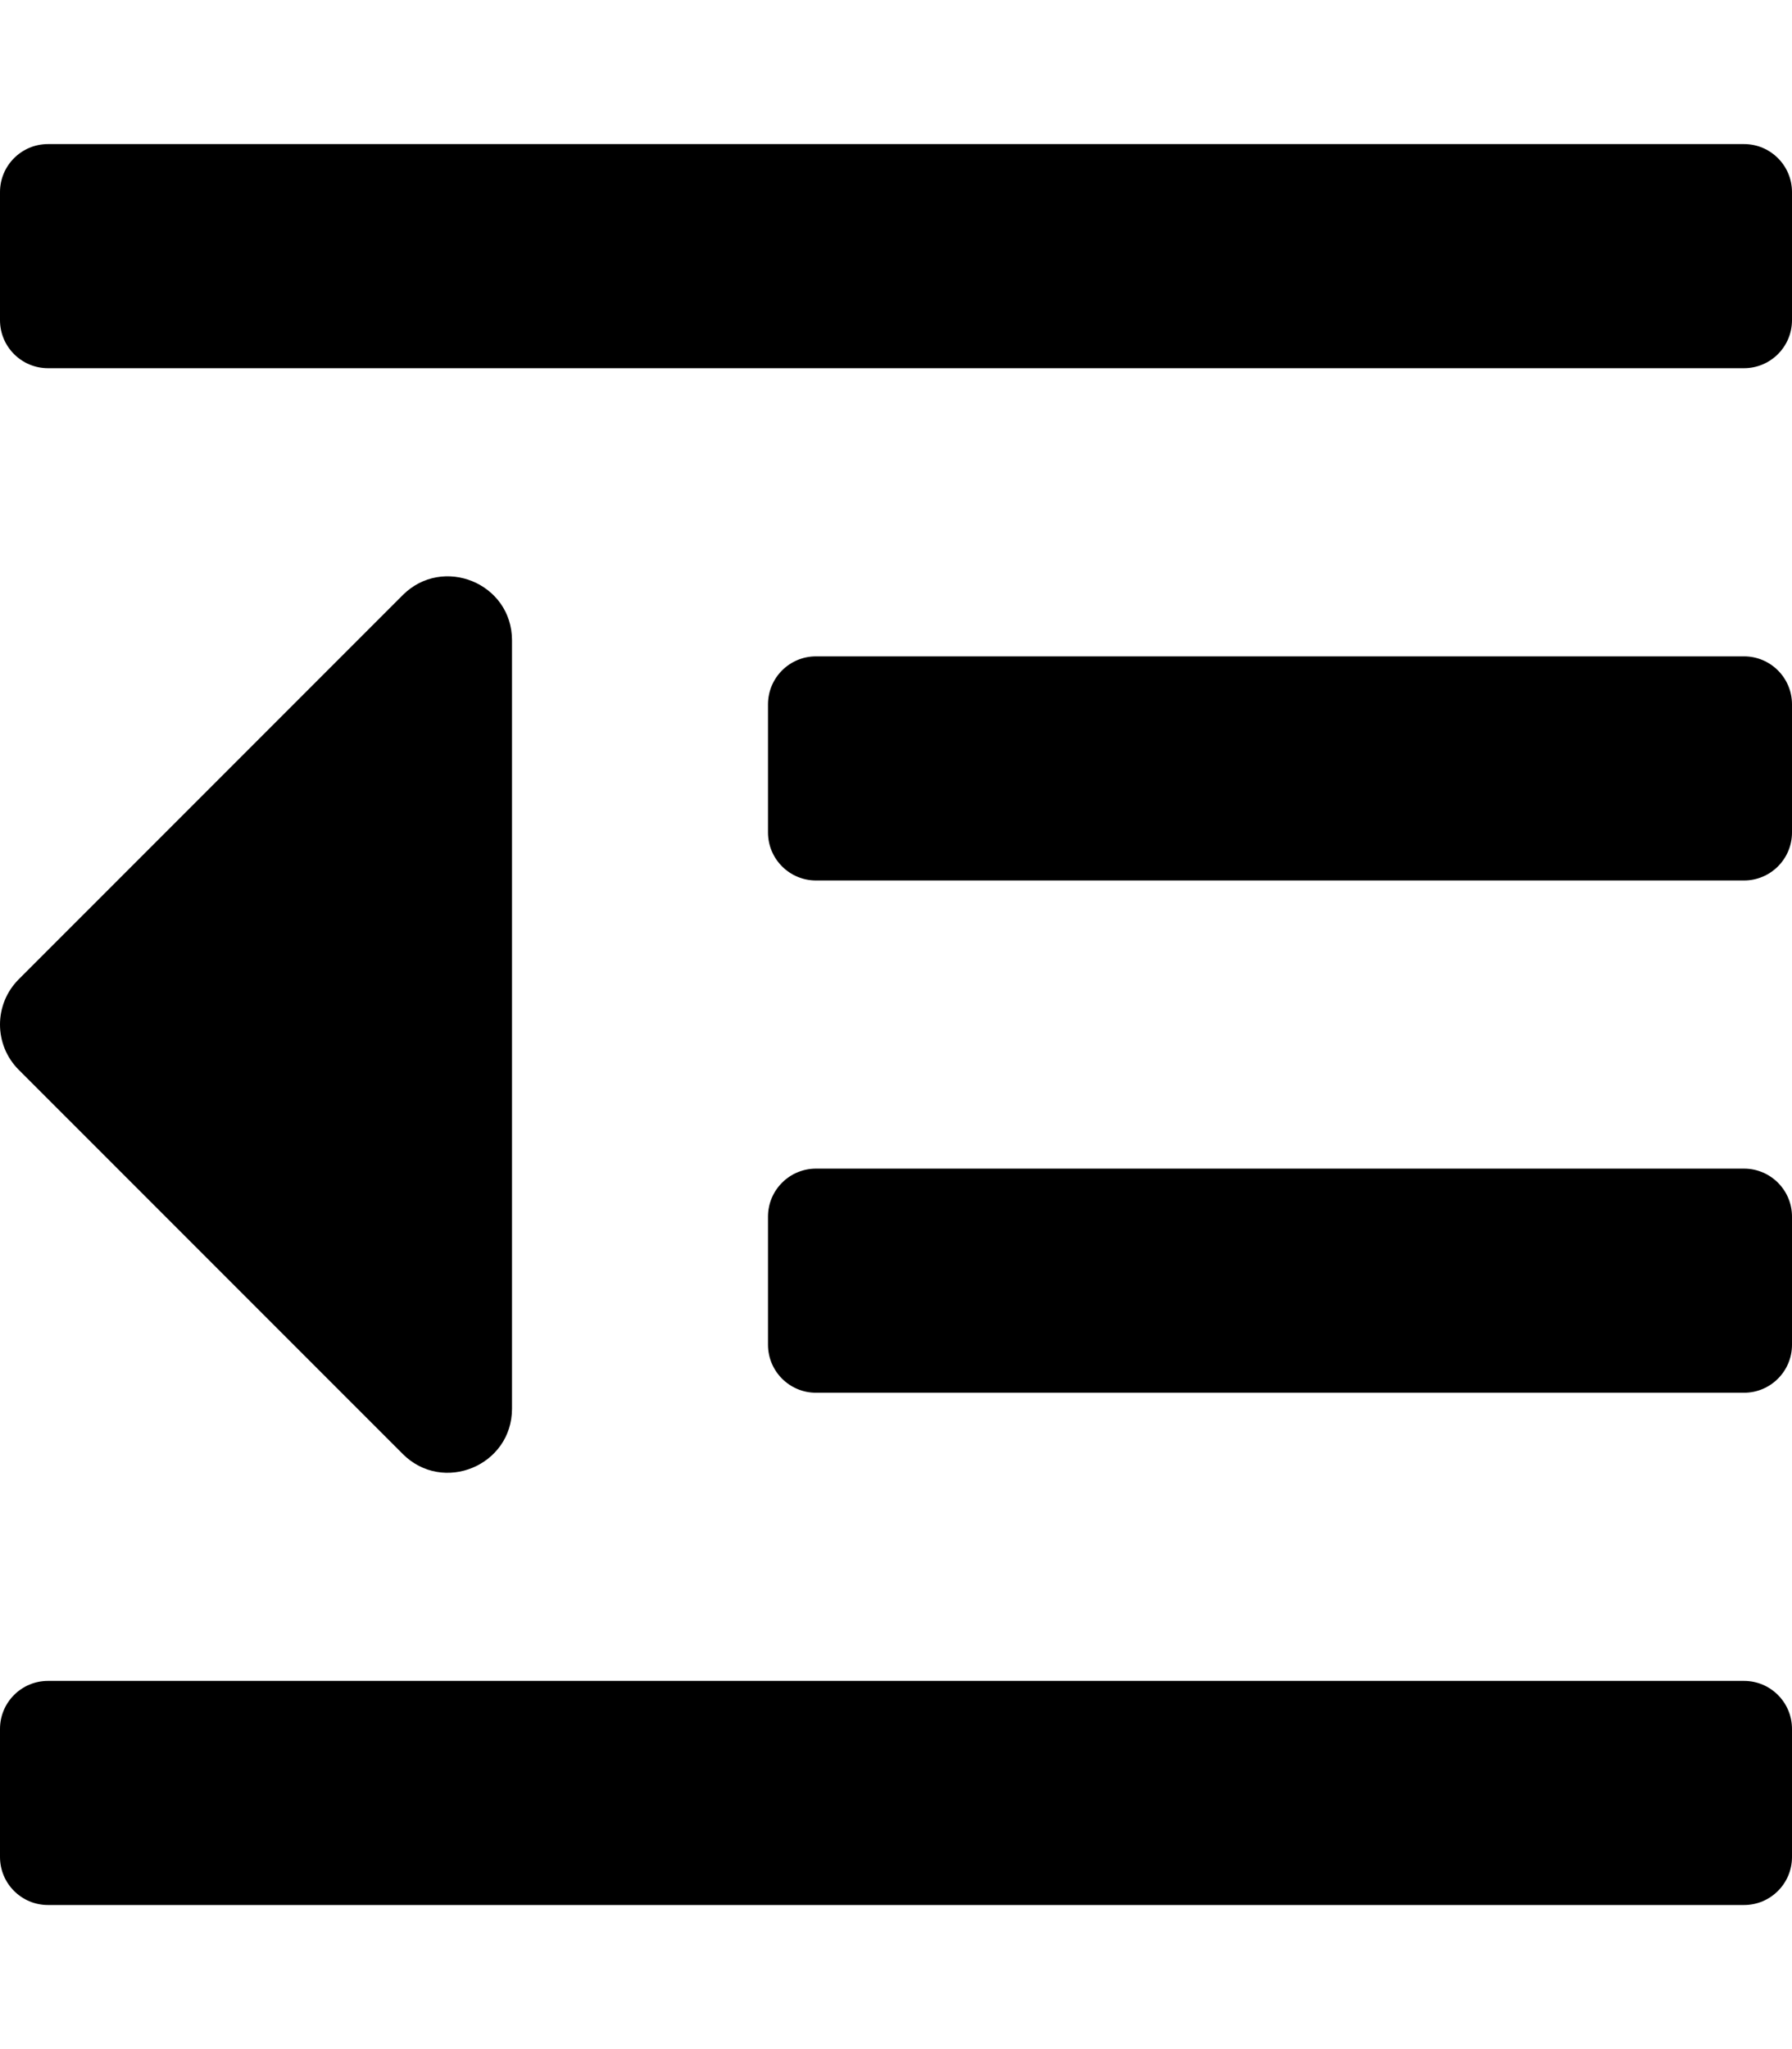 <svg xmlns="http://www.w3.org/2000/svg" viewBox="0 0 448 512"><path d="M0 80V48c0-6.627 5.373-12 12-12h424c6.627 0 12 5.373 12 12v32c0 6.627-5.373 12-12 12H12C5.373 92 0 86.627 0 80zm204 140h232c6.627 0 12-5.373 12-12v-32c0-6.627-5.373-12-12-12H204c-6.627 0-12 5.373-12 12v32c0 6.627 5.373 12 12 12zM12 476h424c6.627 0 12-5.373 12-12v-32c0-6.627-5.373-12-12-12H12c-6.627 0-12 5.373-12 12v32c0 6.627 5.373 12 12 12zm192-128h232c6.627 0 12-5.373 12-12v-32c0-6.627-5.373-12-12-12H204c-6.627 0-12 5.373-12 12v32c0 6.627 5.373 12 12 12zM4.687 267.313l96 95.984C110.734 373.348 128 366.224 128 351.984V160.008c0-14.329-17.325-21.304-27.313-11.313l-96 95.992c-6.249 6.248-6.249 16.378 0 22.626z"/></svg>
<!--
Font Awesome Pro 5.1.0 by @fontawesome - https://fontawesome.com
License - https://fontawesome.com/license (Commercial License)
-->
